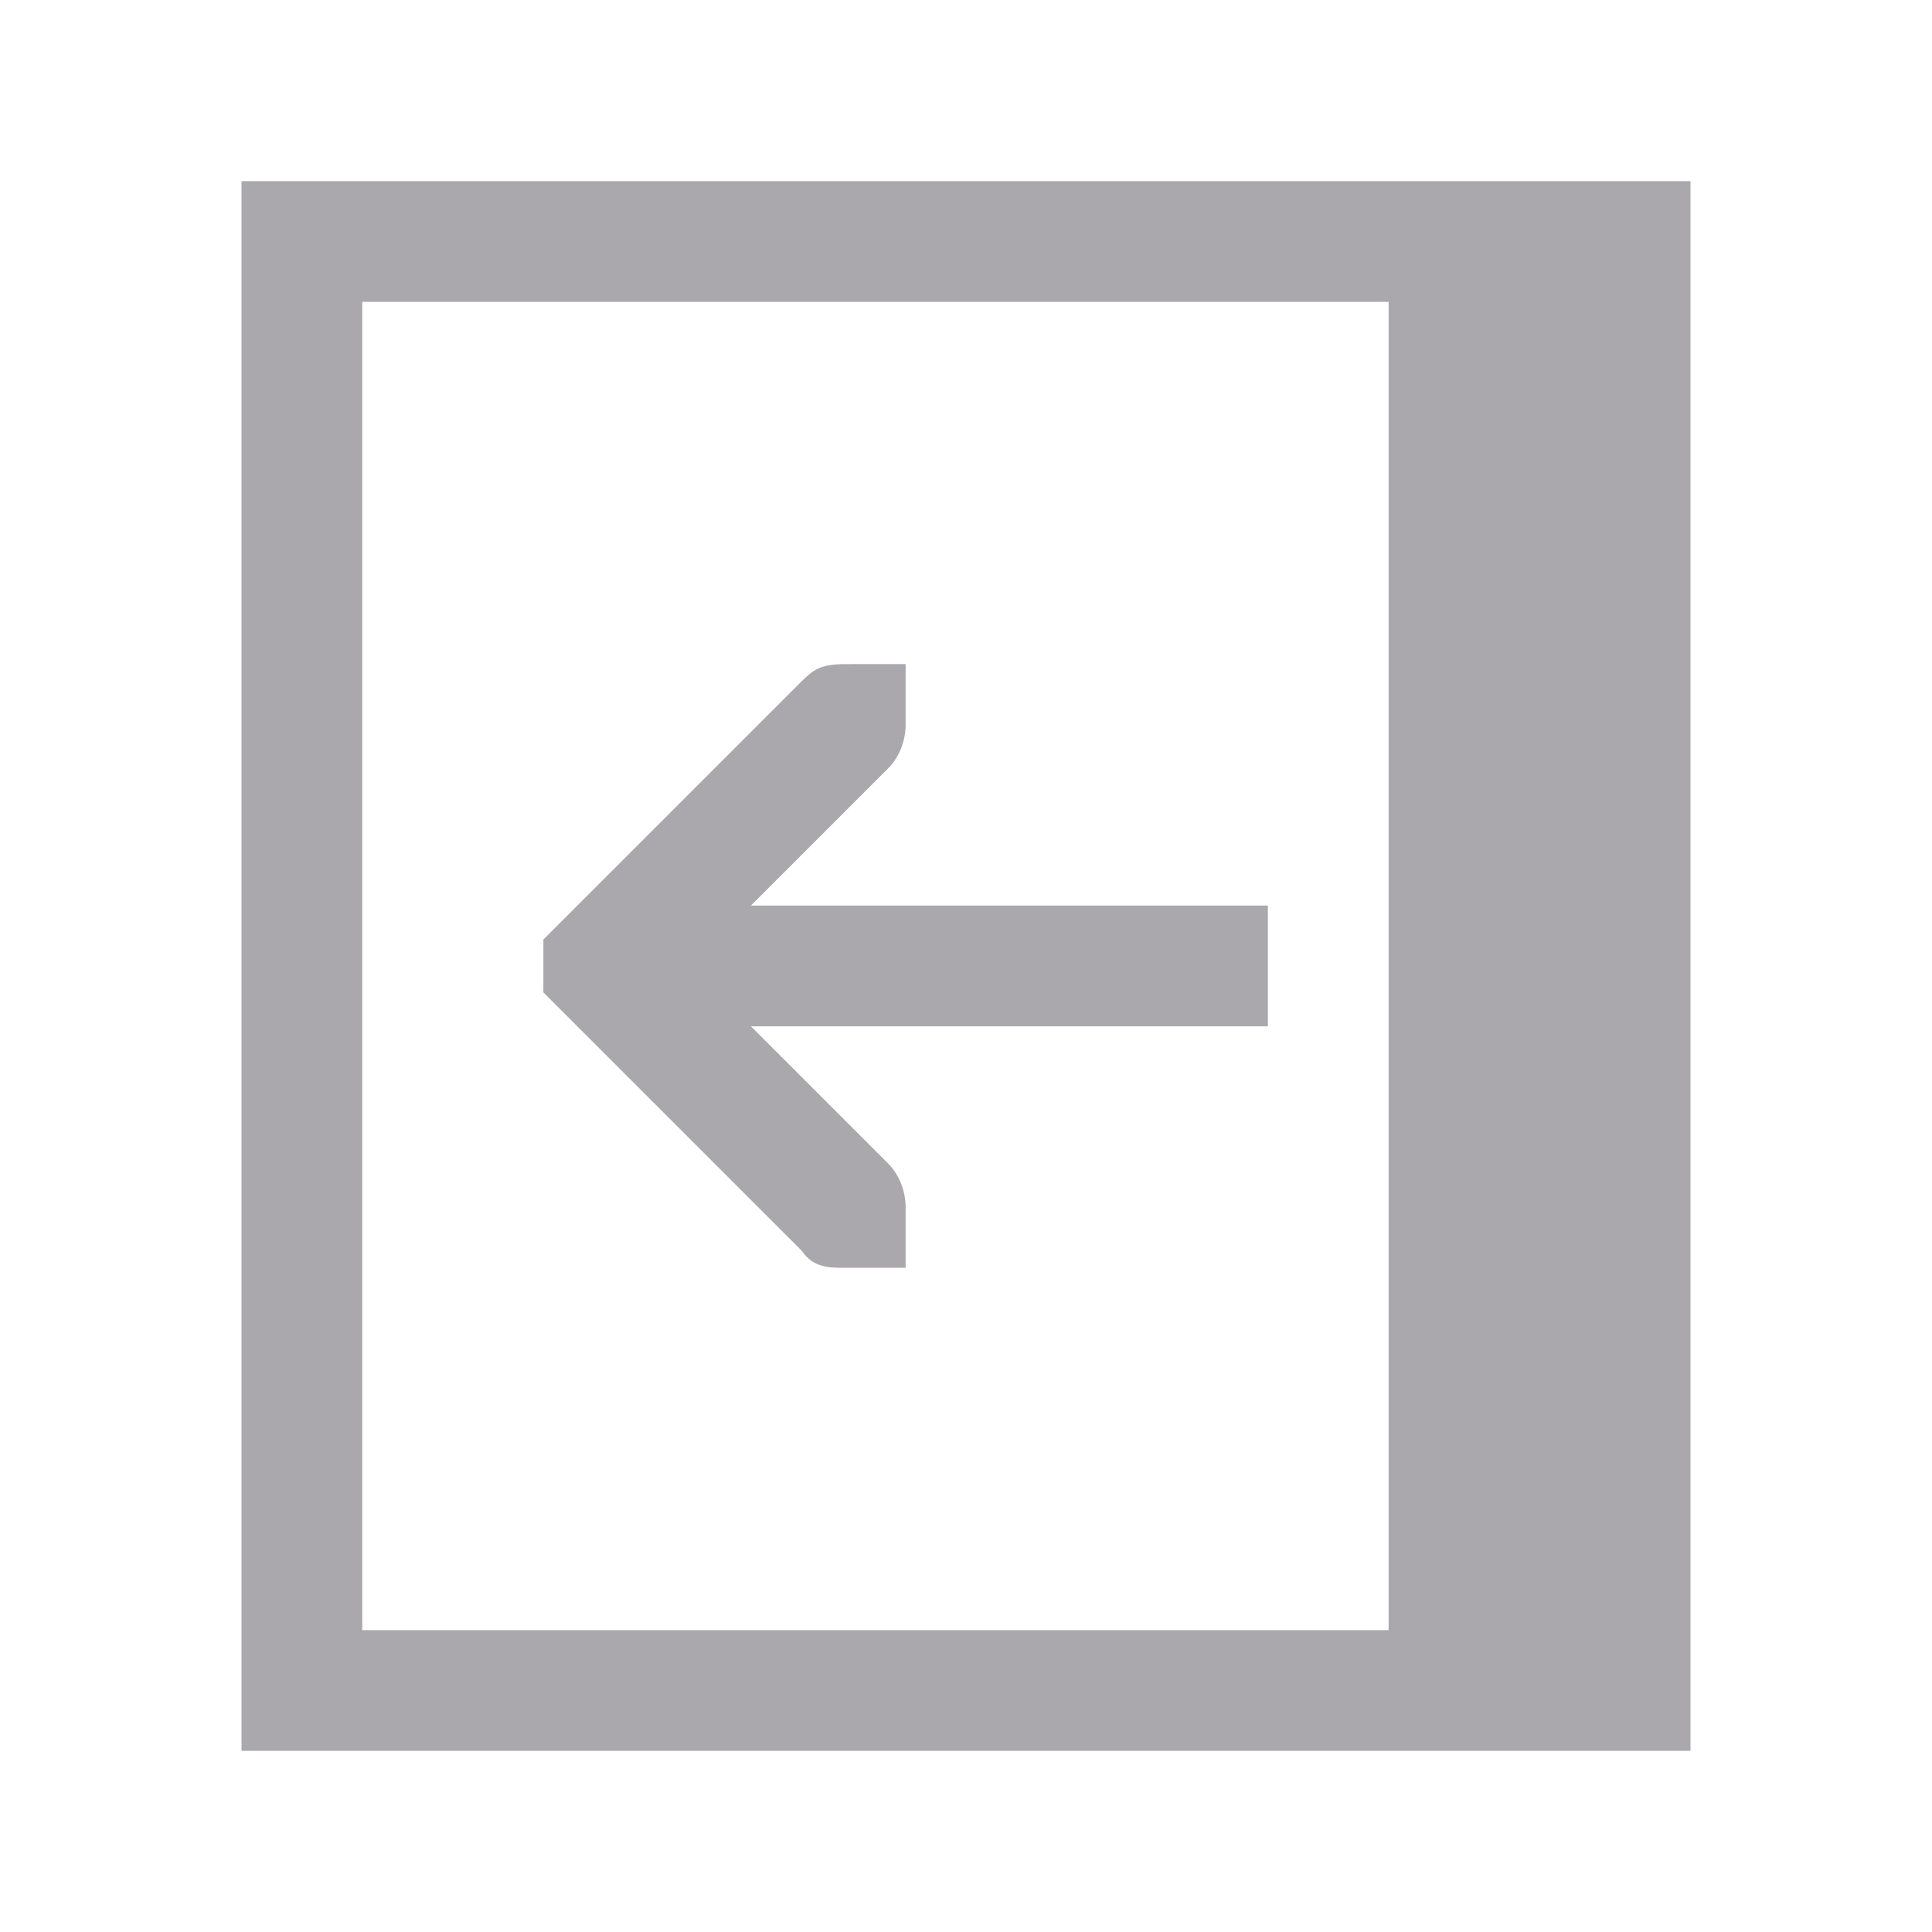 <svg height="32" viewBox="0 0 32 32" width="32" xmlns="http://www.w3.org/2000/svg"><path d="m4 3v2 22 2h19 5v-26h-5zm2 2h17v22h-17zm8 6c-.424 0-.531.1-.719.281l-4 4-.281.281v.875l.281.281 4 4c.188.281.453.281.719.281h1v-1c0-.265-.1-.531-.281-.719l-2.281-2.281h8.562v-2h-8.562l2.281-2.281c.181-.188.281-.453.281-.719v-1z" fill="#aaa8ac"/></svg>